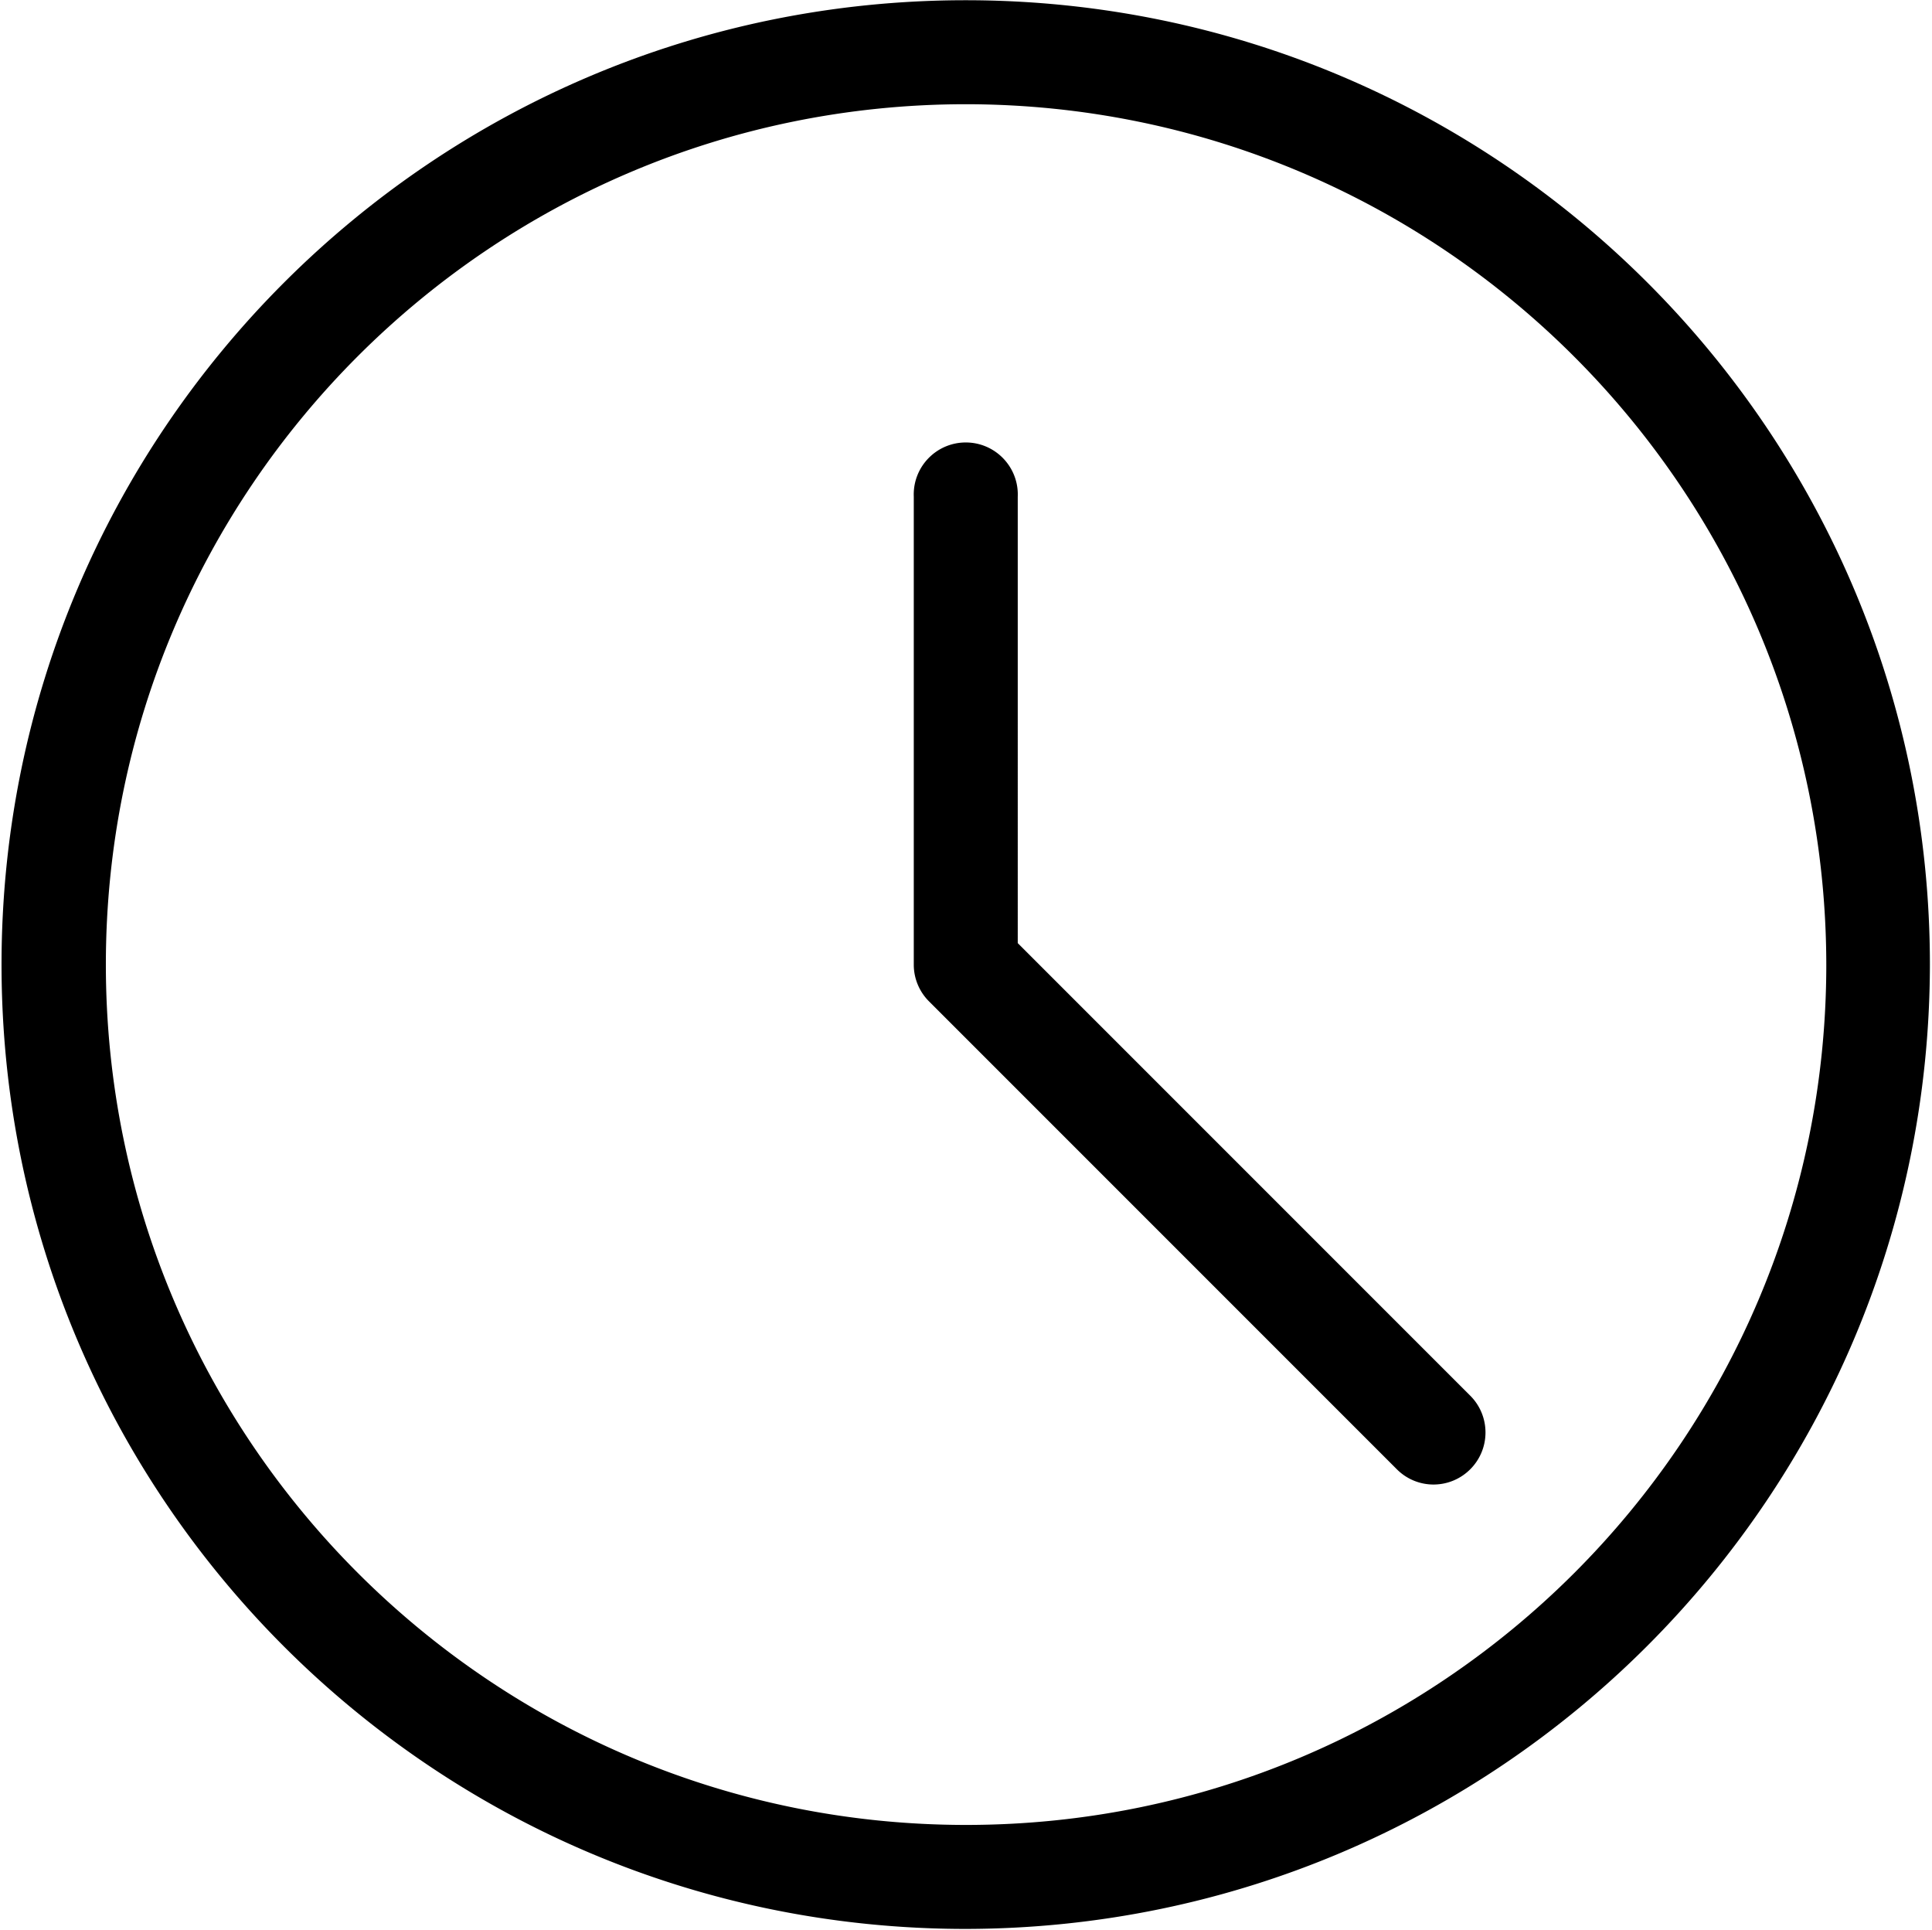 <svg viewBox="0 0 771 770" xmlns="http://www.w3.org/2000/svg"><path d="M385.388 769.644C172.882 769.644.612 597.374.612 384.868S172.882.092 385.388.092s384.776 172.27 384.776 384.776c-.304 212.383-172.393 384.472-384.747 384.776h-.029zm0-728.06c-189.529.081-343.141 153.743-343.141 343.284 0 189.59 153.693 343.284 343.284 343.284 189.591 0 343.284-153.693 343.284-343.284-.223-189.551-153.865-343.142-343.413-343.284h-.014zM572.121 592.33h-.027a20.629 20.629 0 01-14.636-6.065L370.725 399.532a20.664 20.664 0 01-6.065-14.651v-186.71a20.641 20.641 0 01-.018-.861c0-11.468 9.296-20.764 20.764-20.764s20.764 9.296 20.764 20.764c0 .303-.006.604-.019.903l.001 178.092 180.632 180.632a20.697 20.697 0 016.027 14.628c0 11.442-9.254 20.722-20.686 20.765h-.004z"/></svg>